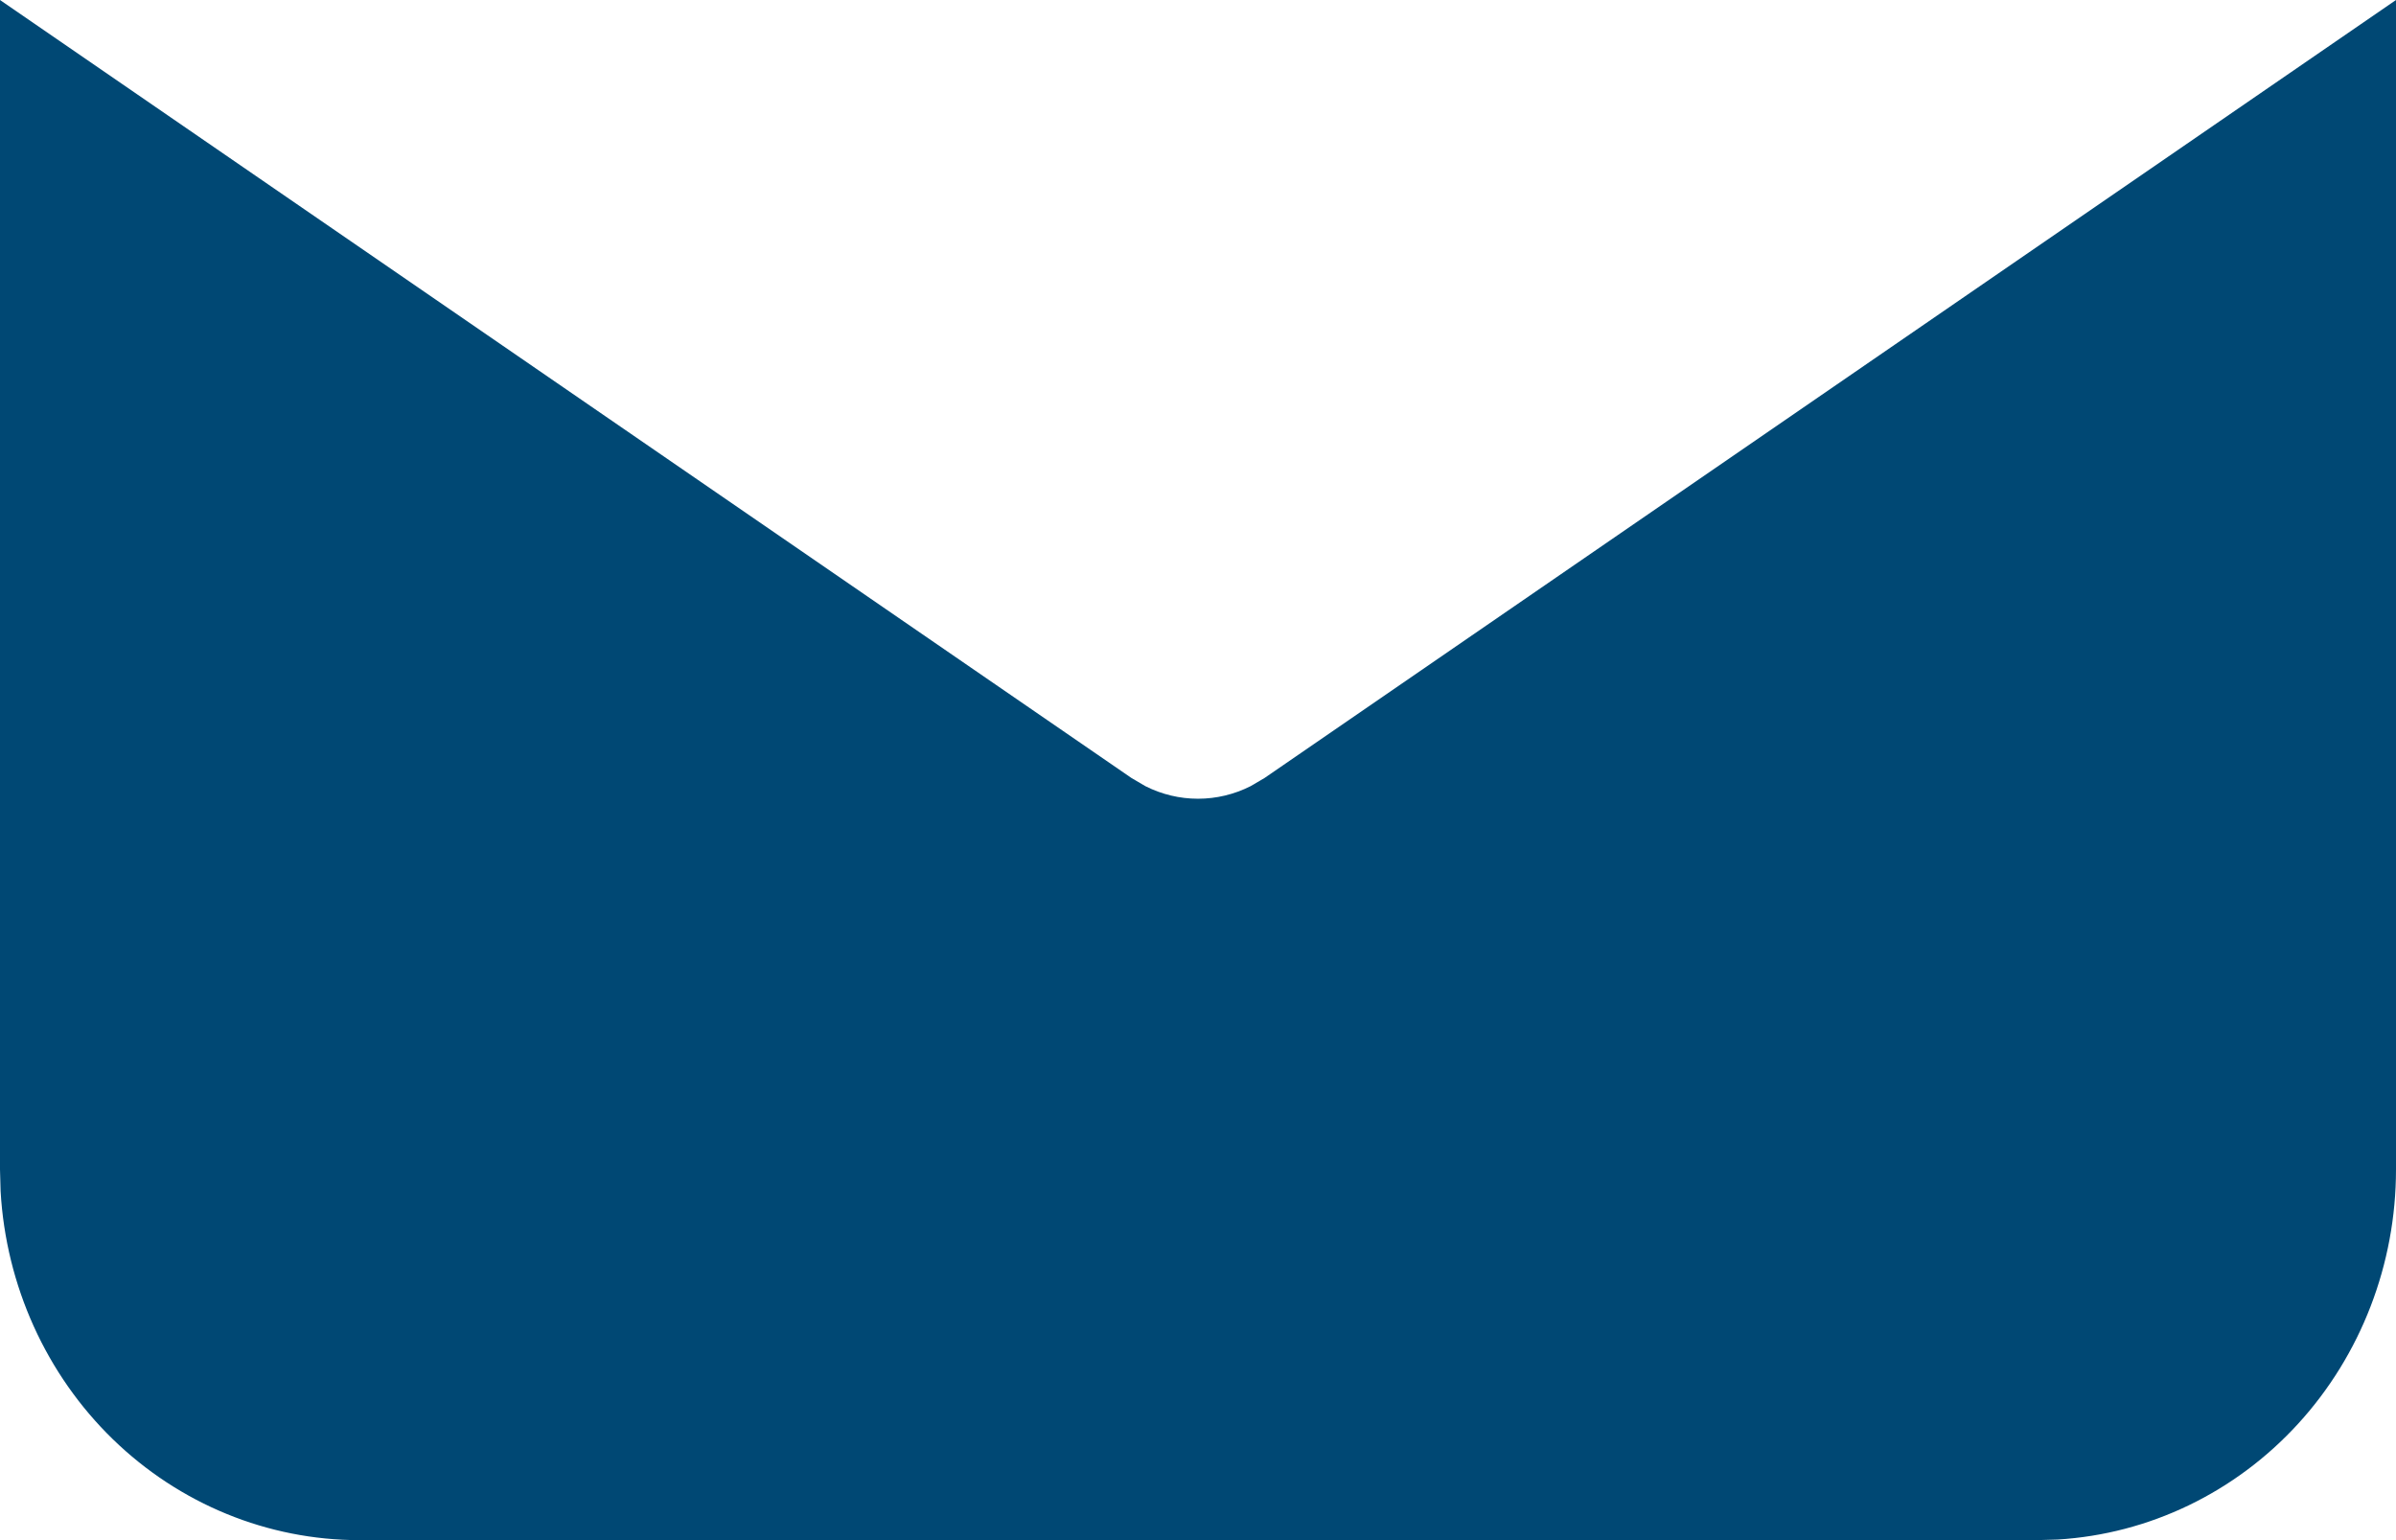 <svg width="28" height="18" viewBox="0 0 28 18" fill="none" xmlns="http://www.w3.org/2000/svg">
<path d="M28 0V13.668C28 14.773 27.591 15.836 26.856 16.64C26.121 17.444 25.116 17.928 24.046 17.993L23.8 18H4.2C3.129 18 2.098 17.578 1.318 16.82C0.539 16.062 0.07 15.025 0.007 13.922L0 13.668V0L13.223 9.093L13.385 9.188C13.577 9.285 13.787 9.335 14 9.335C14.213 9.335 14.423 9.285 14.615 9.188L14.777 9.093L28 0Z" fill="#004874"/>
</svg>
